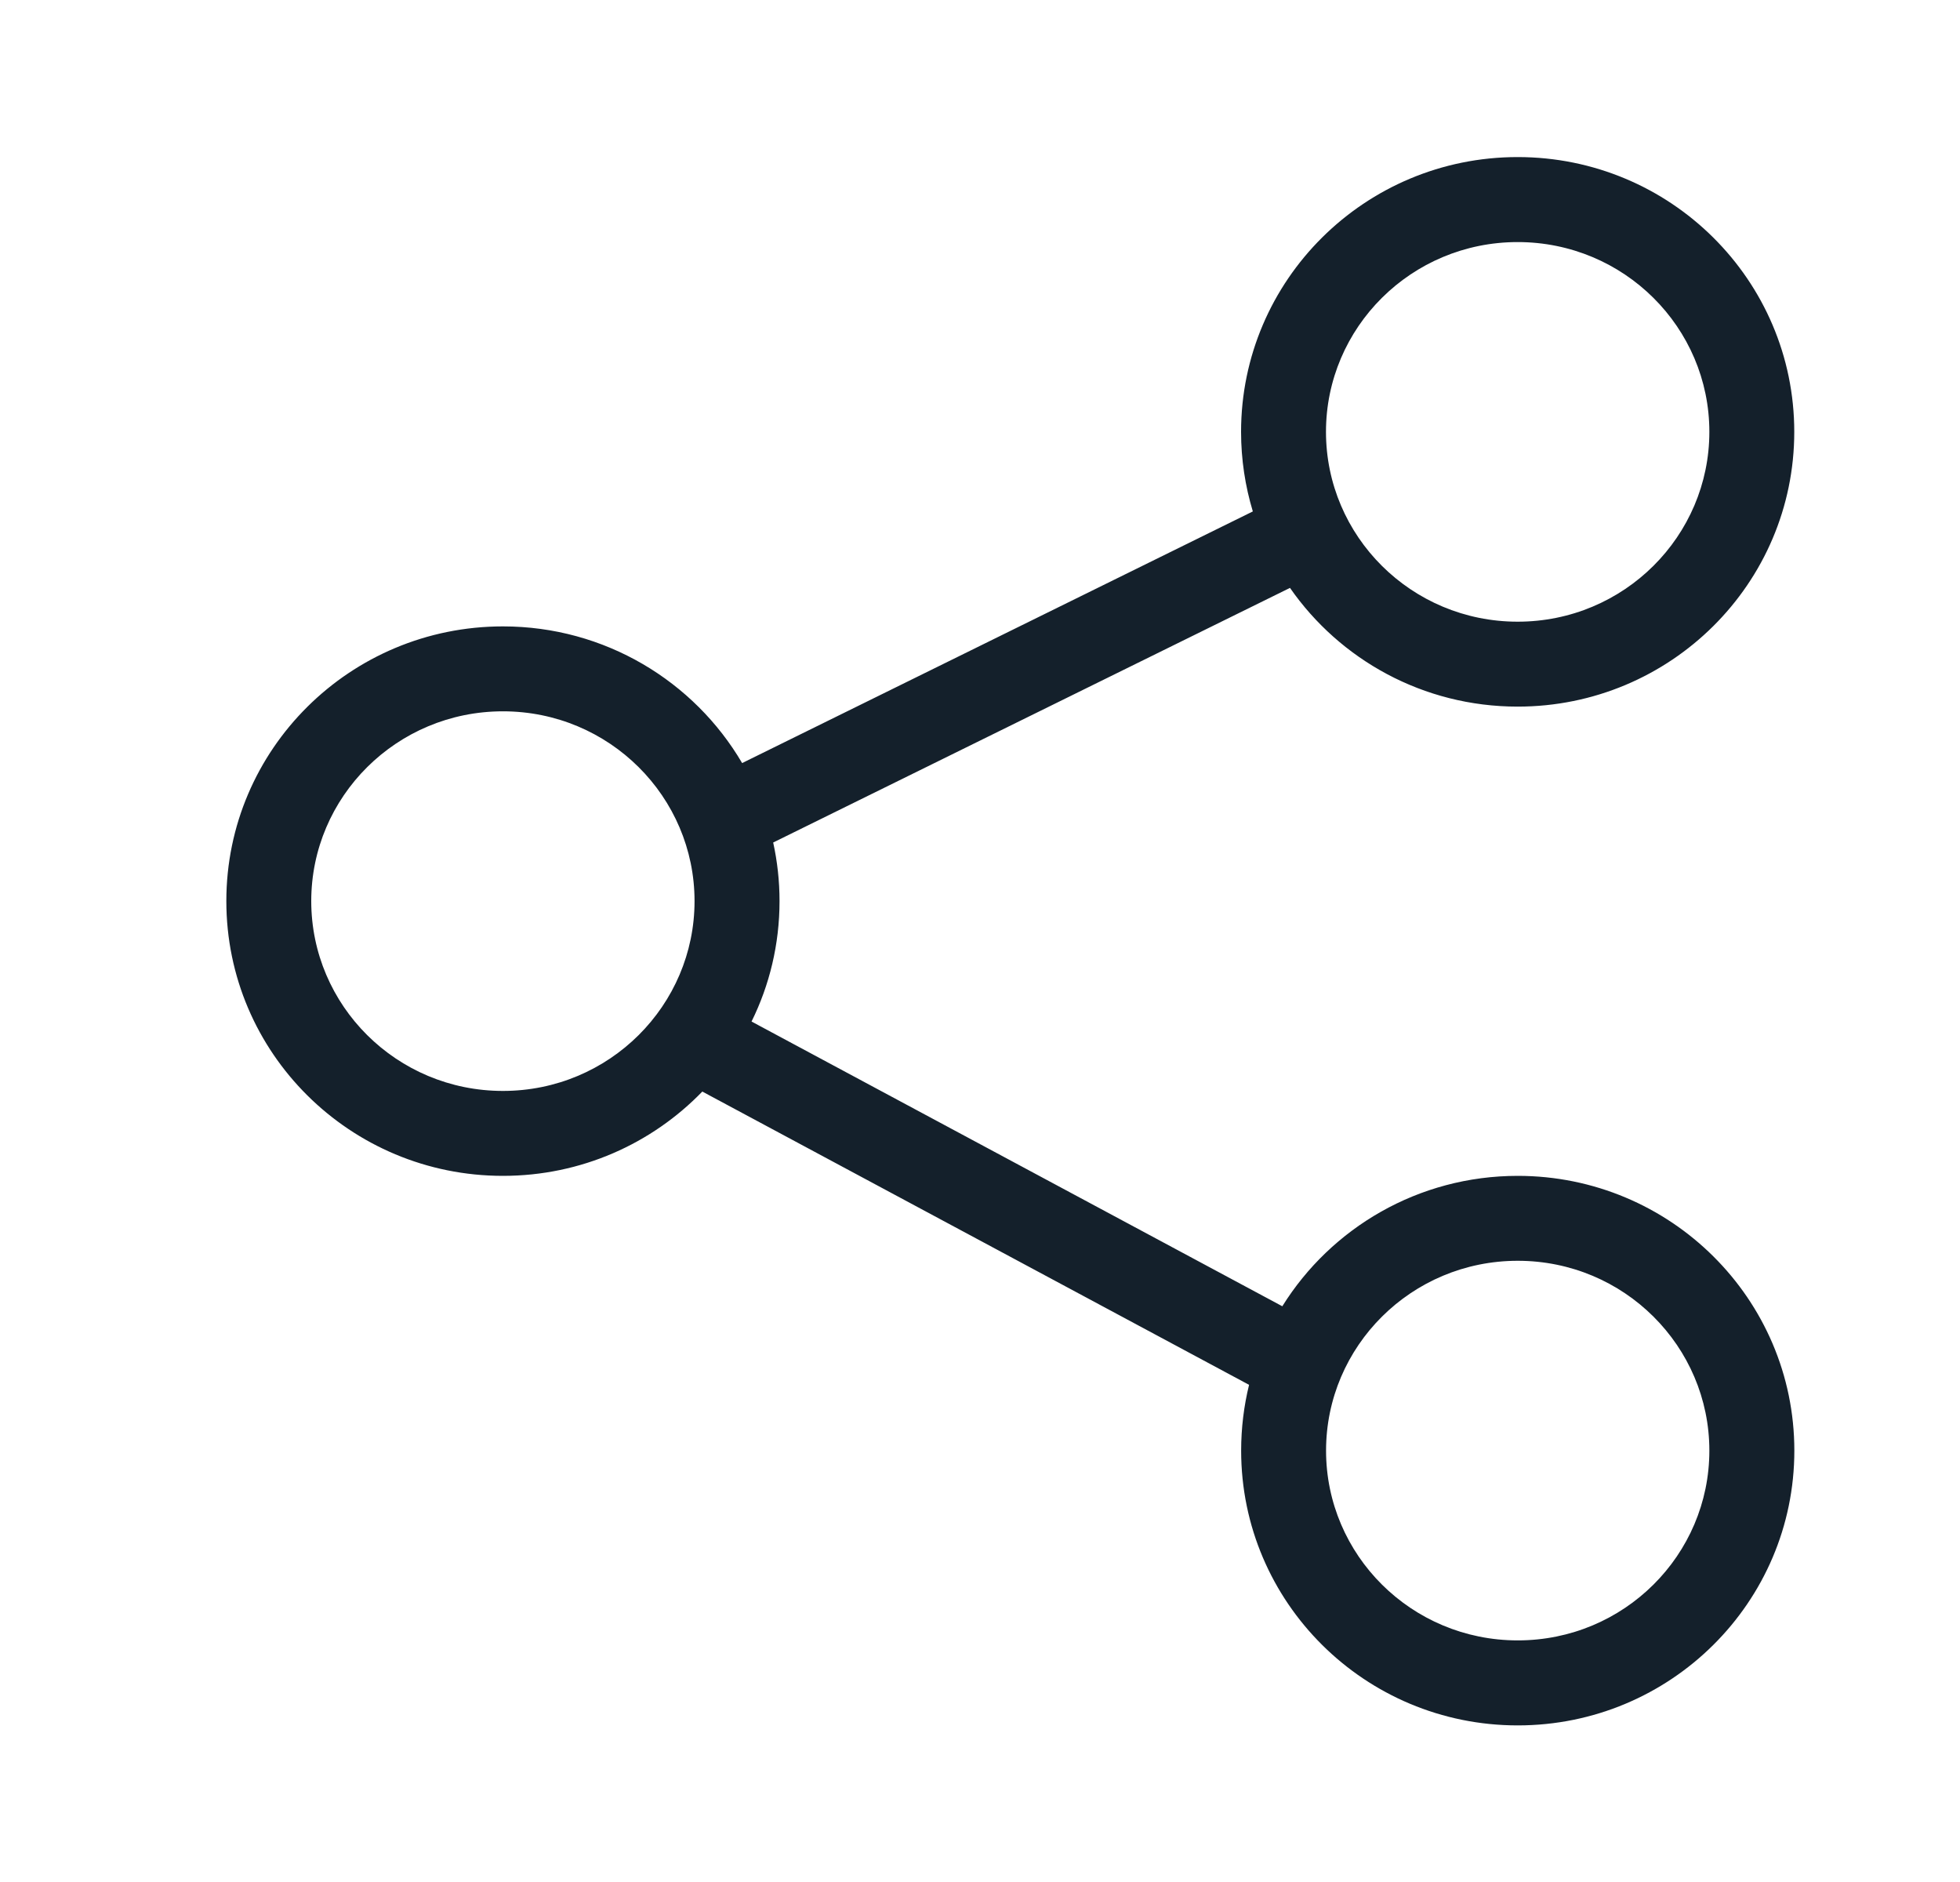 <svg width="25" height="24" viewBox="0 0 25 24" fill="none" xmlns="http://www.w3.org/2000/svg">
<path fill-rule="evenodd" clip-rule="evenodd" d="M22.886 5.507C22.886 7.442 21.307 9.011 19.358 9.011C18.154 9.011 17.09 8.412 16.454 7.497L9.862 10.744C9.915 10.985 9.943 11.235 9.943 11.491C9.943 12.042 9.815 12.564 9.586 13.027L16.356 16.658C16.978 15.66 18.09 14.995 19.359 14.995C21.307 14.995 22.887 16.564 22.887 18.499C22.887 20.434 21.307 22.003 19.359 22.003C17.41 22.003 15.831 20.434 15.831 18.499C15.831 18.21 15.866 17.929 15.932 17.66L8.958 13.92C8.316 14.583 7.414 14.995 6.415 14.995C4.466 14.995 2.887 13.427 2.887 11.491C2.887 9.556 4.466 7.988 6.415 7.988C7.717 7.988 8.855 8.689 9.466 9.731L15.98 6.522C15.883 6.201 15.83 5.86 15.83 5.507C15.83 3.572 17.41 2.003 19.358 2.003C21.307 2.003 22.886 3.572 22.886 5.507ZM21.803 5.507C21.803 6.837 20.715 7.928 19.358 7.928C18.001 7.928 16.913 6.837 16.913 5.507C16.913 4.177 18.001 3.087 19.358 3.087C20.715 3.087 21.803 4.177 21.803 5.507ZM19.359 20.919C20.716 20.919 21.803 19.829 21.803 18.499C21.803 17.169 20.716 16.078 19.359 16.078C18.002 16.078 16.914 17.169 16.914 18.499C16.914 19.829 18.002 20.919 19.359 20.919ZM6.415 13.912C7.772 13.912 8.859 12.821 8.859 11.491C8.859 10.162 7.772 9.071 6.415 9.071C5.058 9.071 3.97 10.162 3.97 11.491C3.97 12.821 5.058 13.912 6.415 13.912Z" fill="#14202B"/>
</svg>
